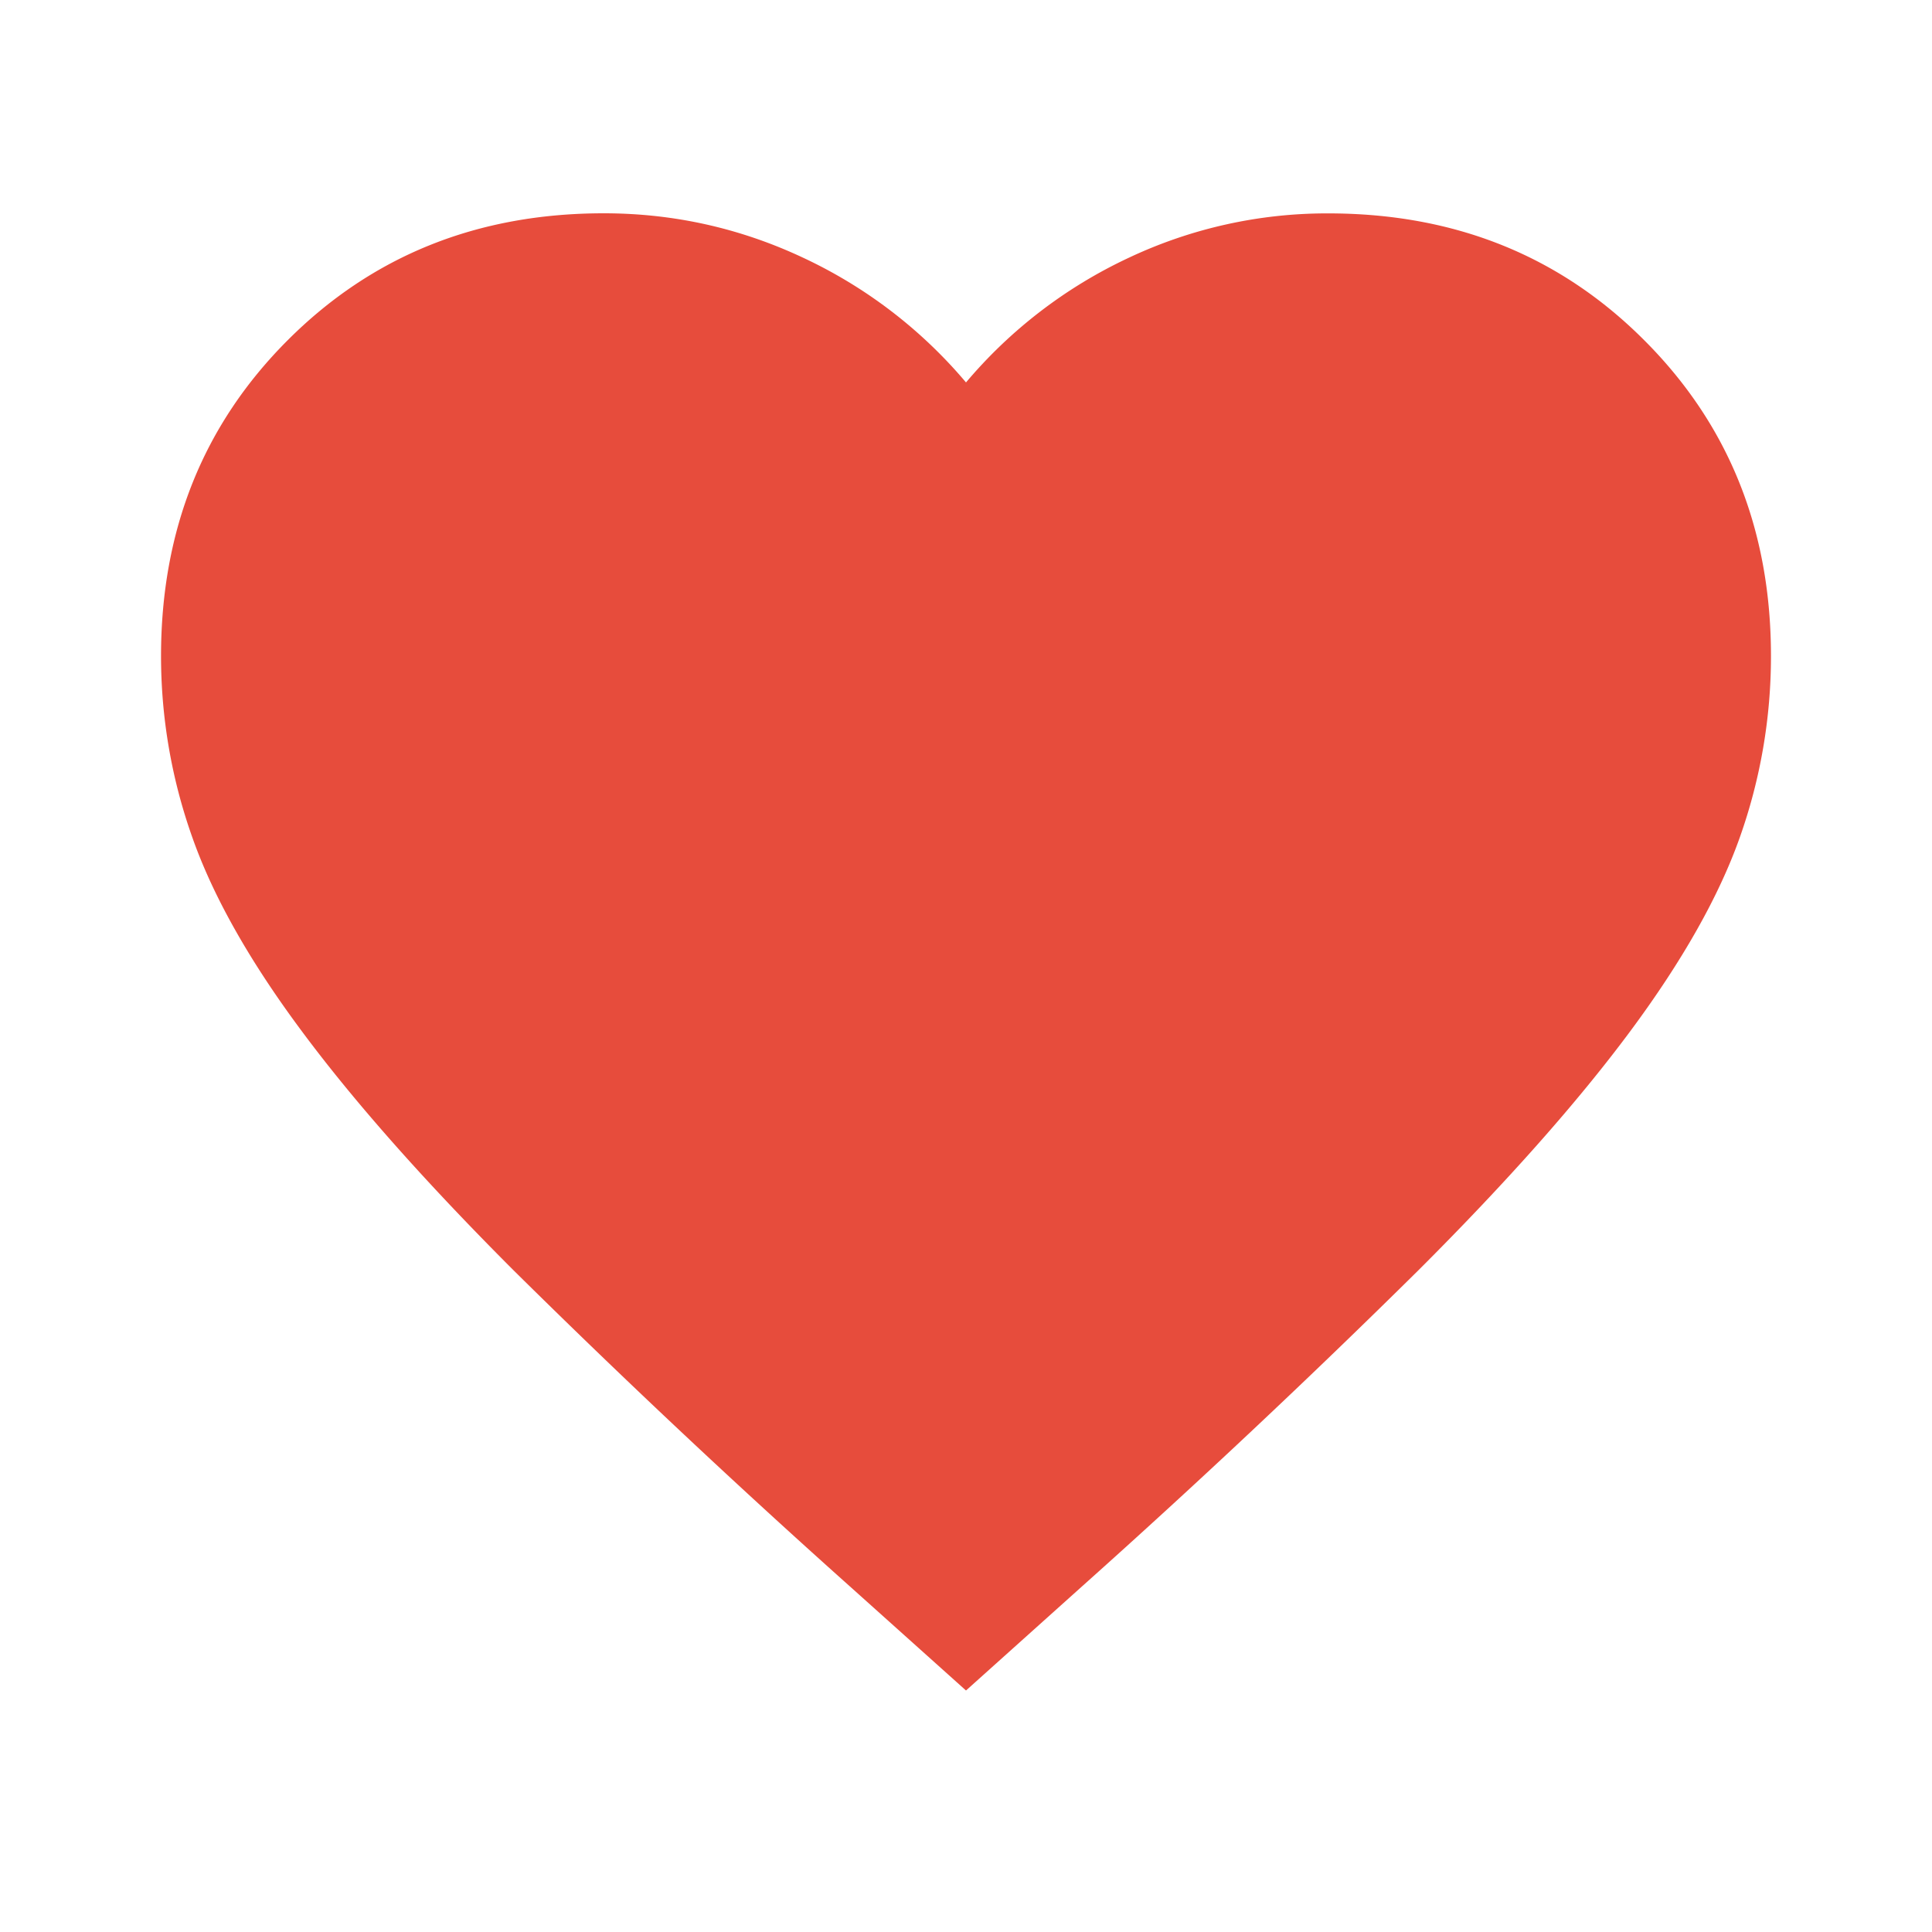 <svg xmlns="http://www.w3.org/2000/svg" width="20" height="20" fill="none" viewBox="0 0 20 20">
  <mask id="a" width="20" height="20" x="0" y="0" maskUnits="userSpaceOnUse" style="mask-type:alpha">
    <path fill="#D9D9D9" d="M0 0h20v20H0z"/>
  </mask>
  <g mask="url(#a)">
    <path fill="#E74C3C" d="m10 17.5-1.208-1.083a94.21 94.21 0 0 1-3.48-3.271c-.916-.917-1.645-1.74-2.187-2.47-.542-.728-.92-1.398-1.135-2.01a5.598 5.598 0 0 1-.323-1.874c0-1.306.437-2.396 1.312-3.271S4.944 2.208 6.25 2.208c.722 0 1.41.153 2.062.459A4.94 4.94 0 0 1 10 3.959a4.941 4.941 0 0 1 1.688-1.292 4.807 4.807 0 0 1 2.062-.458c1.306 0 2.396.437 3.27 1.312.876.875 1.313 1.965 1.313 3.27a5.61 5.61 0 0 1-.322 1.876c-.216.61-.594 1.28-1.136 2.01-.542.73-1.27 1.552-2.188 2.469a94.222 94.222 0 0 1-3.479 3.27L10 17.5Z"/>
  </g>
</svg>
